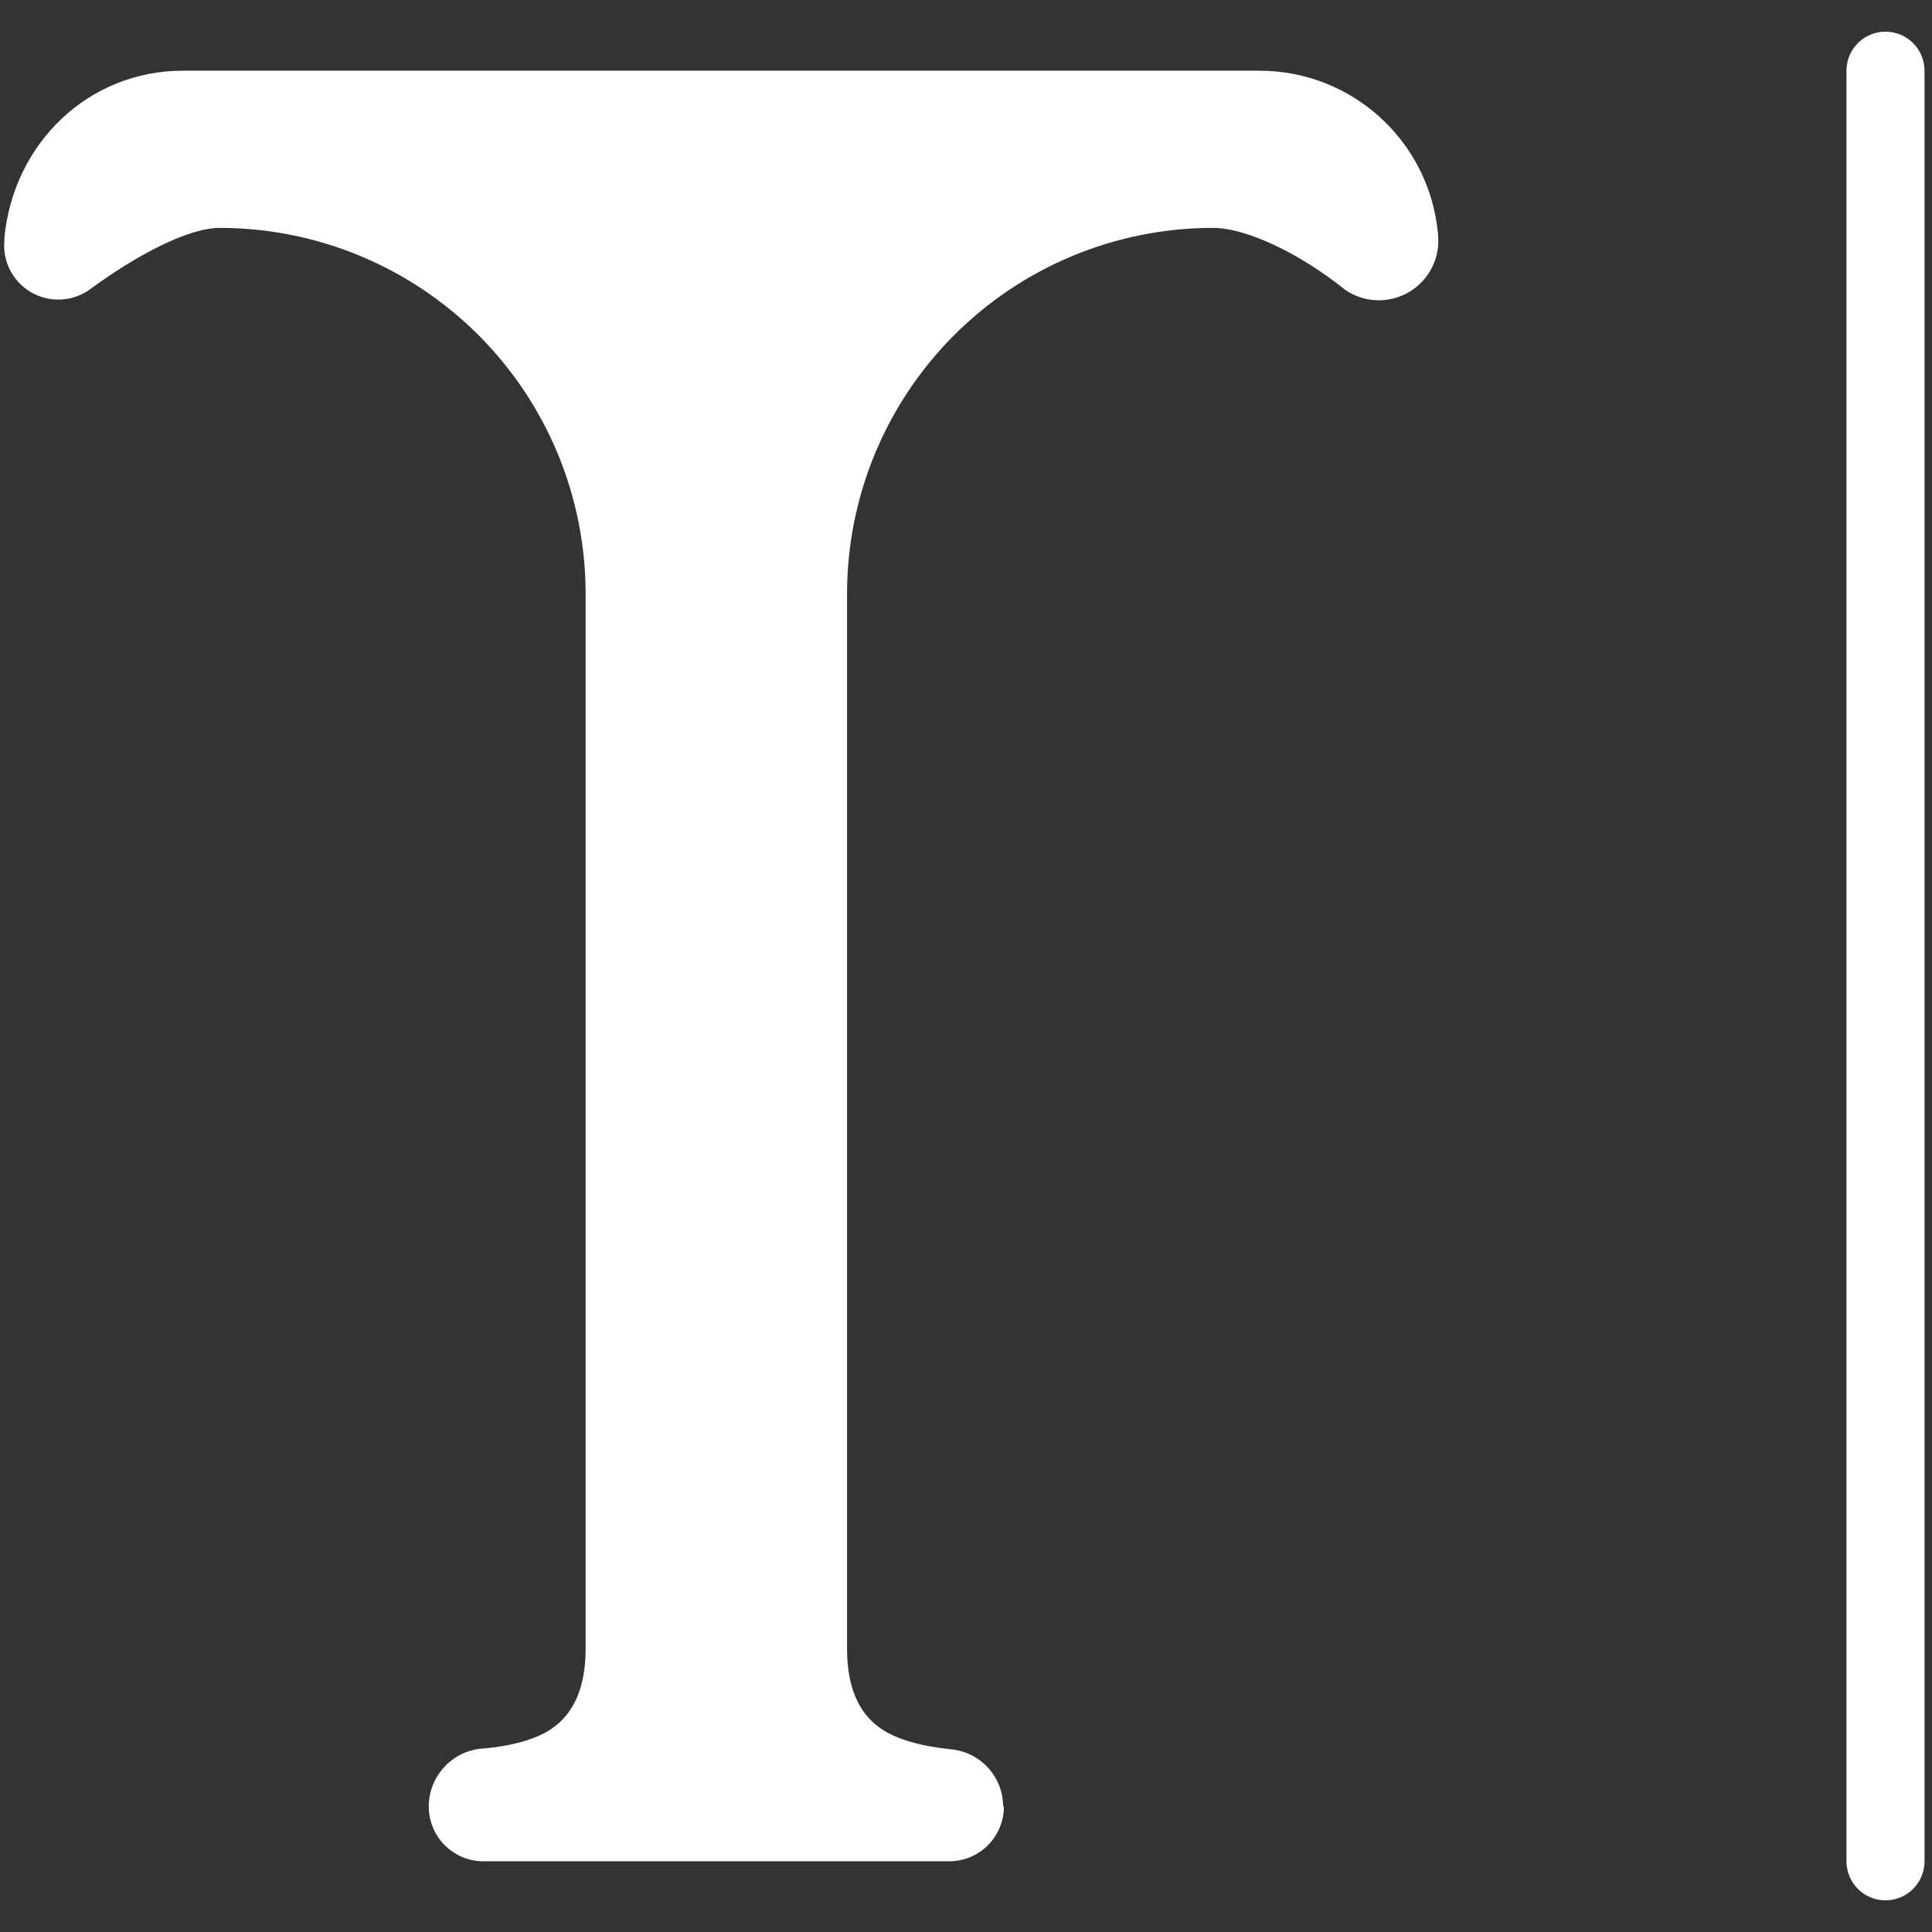 <?xml version="1.0" encoding="UTF-8" standalone="no"?><!DOCTYPE svg PUBLIC "-//W3C//DTD SVG 1.1//EN" "http://www.w3.org/Graphics/SVG/1.1/DTD/svg11.dtd"><svg width="100%" height="100%" viewBox="0 0 1080 1080" version="1.1" xmlns="http://www.w3.org/2000/svg" xmlns:xlink="http://www.w3.org/1999/xlink" xml:space="preserve" xmlns:serif="http://www.serif.com/" style="fill-rule:evenodd;clip-rule:evenodd;stroke-linecap:round;stroke-linejoin:round;stroke-miterlimit:1.5;"><rect x="0" y="0" width="1080" height="1080" fill="#333333" stroke="none"/><rect id="Artboard1" x="0" y="0" width="1080" height="1080" style="fill:none;"/><g id="Artboard11" serif:id="Artboard1"><path d="M270.271,1040.47c-8.111,0 -15.89,-3.222 -21.626,-8.957c-5.735,-5.736 -8.957,-13.515 -8.957,-21.626c-0,-0.02 -0,-0.04 -0,-0.06c0.005,-16.218 11.965,-29.95 28.028,-32.183c18.421,-1.443 31.953,-5.344 40.656,-11.287c12.665,-8.648 18.998,-23.543 18.998,-44.684c-0,0 -0,-354.375 -0,-589.717c-0,-54.256 -21.553,-106.289 -59.918,-144.654c-38.364,-38.364 -90.397,-59.917 -144.653,-59.917c-0.013,0 -0.02,0 -0.02,0c-17.329,0 -46.312,15.014 -72.847,34.609c-9.663,6.768 -22.378,7.302 -32.575,1.37c-10.197,-5.933 -16.016,-17.251 -14.908,-28.996c-0.032,-1.144 -0.049,-0.856 0,-1.372c4.976,-52.748 46.827,-93.474 99.81,-93.474c152.115,-0 451.338,-0 601.807,-0c51.583,-0 94.733,39.174 99.703,90.517c0.043,0.448 0.087,0.897 0.13,1.345c1.235,12.847 -5.069,25.25 -16.174,31.827c-11.105,6.576 -25.011,6.14 -35.683,-1.119c-25.66,-20.715 -55.565,-34.707 -73.945,-34.707c0,0 -0.007,0 -0.02,0c-54.256,0 -106.289,21.553 -144.653,59.917c-38.365,38.365 -59.918,90.398 -59.918,144.654c0,235.342 0,589.717 0,589.717c0,21.141 6.333,36.036 18.998,44.684c8.703,5.943 22.235,9.844 40.598,11.703c15.854,2.204 27.655,15.76 27.655,31.767c0.431,0.02 0.431,0.04 0.431,0.06c0,8.111 -3.222,15.89 -8.958,21.626c-5.735,5.735 -13.514,8.957 -21.625,8.957c-61.383,0 -198.951,0 -260.334,0Z" style="fill:#fff;fill-rule:nonzero;"/><path d="M1054,39.526l0,1000.95" style="fill:none;stroke:#fff;stroke-width:43.63px;"/></g></svg>